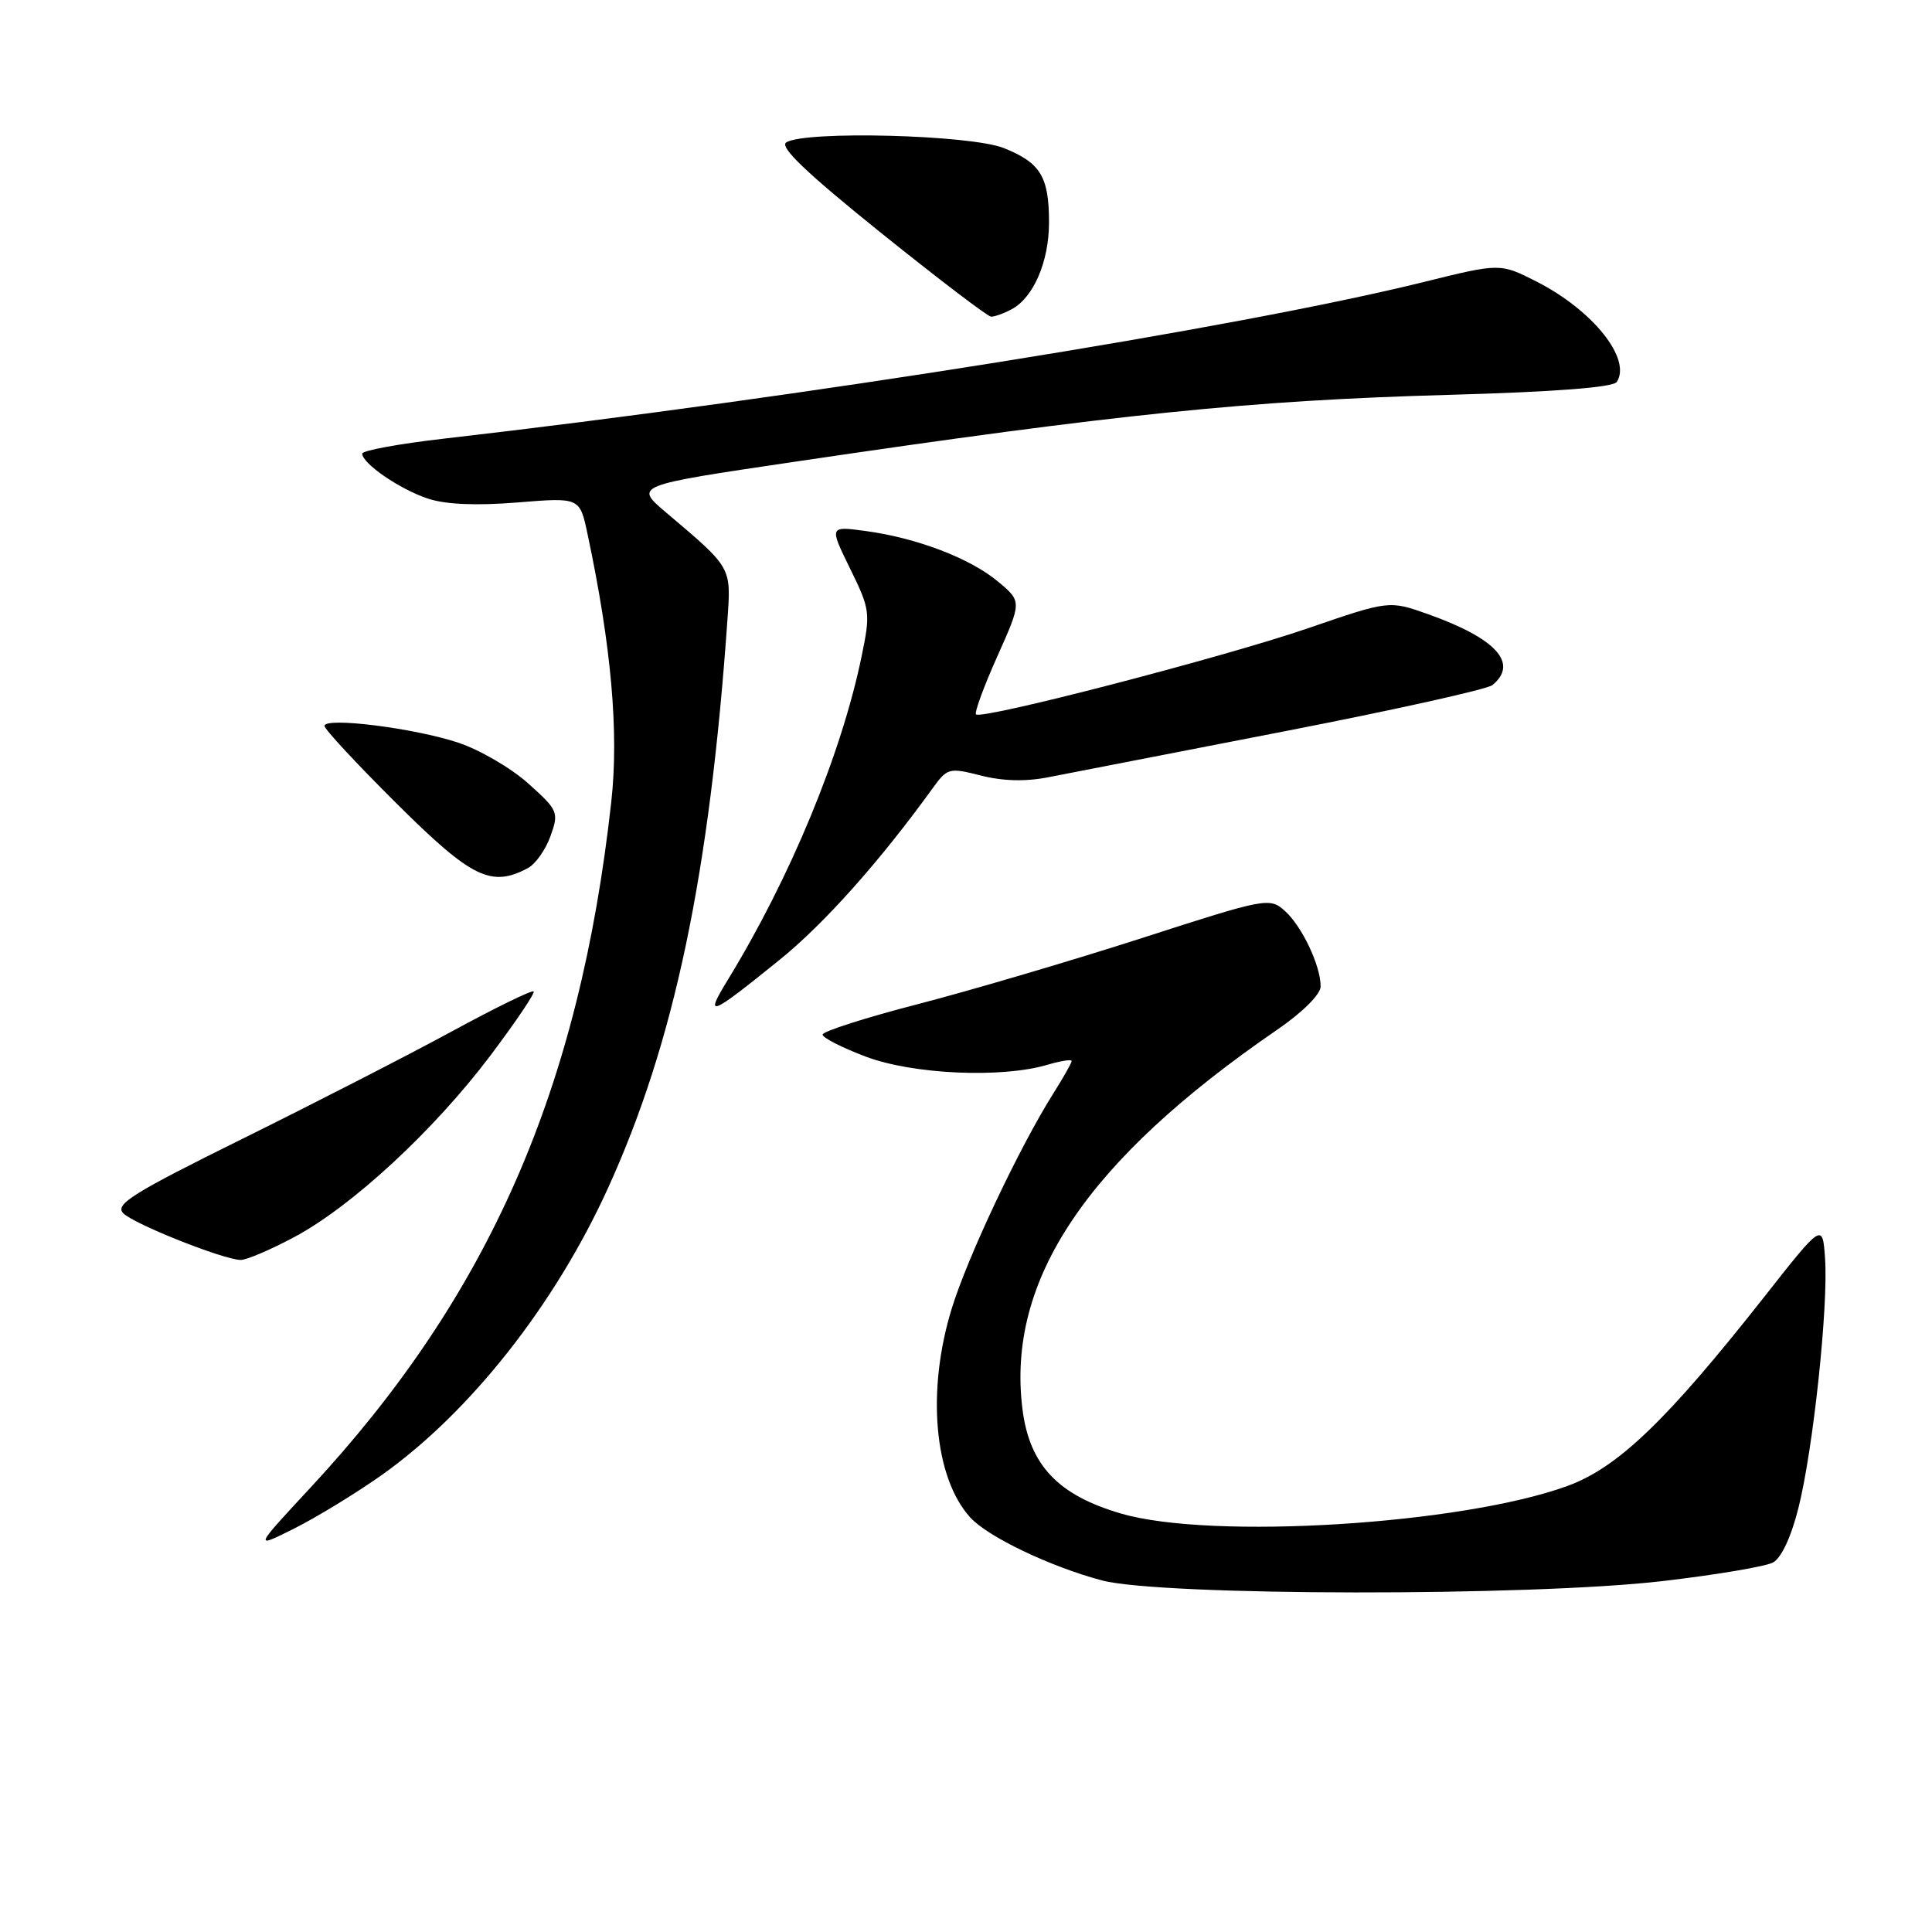 <?xml version="1.0" encoding="UTF-8" standalone="no"?>
<!DOCTYPE svg PUBLIC "-//W3C//DTD SVG 1.1//EN" "http://www.w3.org/Graphics/SVG/1.1/DTD/svg11.dtd" >
<svg xmlns="http://www.w3.org/2000/svg" xmlns:xlink="http://www.w3.org/1999/xlink" version="1.1" viewBox="0 0 256 256">
 <g >
 <path fill="currentColor"
d=" M 220.32 209.50 C 227.36 208.68 233.94 207.57 234.93 207.04 C 236.04 206.44 237.35 203.63 238.31 199.78 C 240.26 192.01 242.27 173.13 241.83 166.76 C 241.50 162.02 241.50 162.02 233.71 171.92 C 220.85 188.24 214.37 194.46 207.69 196.90 C 193.70 202.00 160.58 204.06 148.57 200.56 C 140.19 198.13 136.41 194.13 135.48 186.71 C 133.35 169.60 143.97 153.79 169.24 136.44 C 172.58 134.15 174.98 131.76 174.99 130.72 C 175.01 127.98 172.51 122.71 170.23 120.68 C 168.23 118.90 167.75 118.99 151.34 124.29 C 142.08 127.27 128.76 131.20 121.75 133.02 C 114.74 134.83 109.00 136.66 109.00 137.09 C 109.00 137.51 111.59 138.83 114.75 140.02 C 120.98 142.36 132.68 142.89 138.75 141.10 C 140.54 140.57 142.00 140.34 142.00 140.59 C 142.00 140.84 140.92 142.75 139.60 144.84 C 135.10 151.97 128.24 166.48 126.12 173.36 C 122.75 184.26 123.76 195.77 128.56 201.07 C 130.88 203.63 139.16 207.59 146.00 209.41 C 153.84 211.49 202.80 211.55 220.32 209.50 Z  M 50.57 195.46 C 62.26 187.17 73.50 172.93 80.54 157.48 C 89.34 138.18 94.02 115.91 96.39 82.12 C 96.88 75.09 97.01 75.31 88.26 67.91 C 84.03 64.33 84.03 64.33 105.26 61.19 C 148.03 54.86 165.72 53.05 192.00 52.32 C 206.01 51.93 213.75 51.33 214.23 50.61 C 216.22 47.57 211.08 41.13 203.64 37.33 C 198.78 34.86 198.78 34.86 188.64 37.37 C 164.07 43.45 106.28 52.68 58.75 58.13 C 52.84 58.81 48.00 59.70 48.00 60.11 C 48.00 61.42 53.00 64.85 56.71 66.07 C 59.06 66.85 63.13 67.02 68.55 66.58 C 76.82 65.91 76.82 65.91 77.84 70.71 C 81.00 85.55 82.02 97.01 81.00 106.22 C 76.79 144.32 64.80 171.66 41.12 197.14 C 33.61 205.23 33.61 205.23 39.06 202.50 C 42.05 200.99 47.23 197.82 50.57 195.46 Z  M 38.97 163.93 C 46.62 159.86 57.52 149.77 65.00 139.84 C 68.35 135.39 70.92 131.58 70.71 131.37 C 70.49 131.16 65.64 133.53 59.92 136.64 C 54.20 139.75 41.74 146.14 32.24 150.84 C 17.54 158.11 15.17 159.59 16.34 160.77 C 17.77 162.20 29.47 166.86 31.86 166.95 C 32.61 166.98 35.81 165.62 38.97 163.93 Z  M 103.28 127.20 C 109.19 122.43 116.58 114.14 123.55 104.49 C 125.53 101.75 125.75 101.69 130.00 102.77 C 132.91 103.51 135.95 103.58 138.95 102.98 C 141.45 102.49 155.43 99.77 170.00 96.94 C 184.57 94.11 197.06 91.34 197.75 90.78 C 201.26 87.90 198.26 84.60 189.25 81.39 C 184.07 79.55 184.07 79.55 173.28 83.26 C 162.09 87.10 130.07 95.40 129.33 94.66 C 129.09 94.43 130.36 90.97 132.15 86.97 C 135.40 79.70 135.40 79.70 132.24 77.06 C 128.54 73.97 121.46 71.27 114.69 70.36 C 109.88 69.71 109.88 69.71 112.64 75.34 C 115.30 80.76 115.36 81.21 114.16 87.00 C 111.49 99.95 104.68 116.38 96.40 129.90 C 93.30 134.97 94.02 134.69 103.28 127.20 Z  M 69.96 115.02 C 70.97 114.48 72.31 112.57 72.95 110.77 C 74.07 107.63 73.95 107.36 69.99 103.81 C 67.73 101.78 63.56 99.35 60.73 98.41 C 54.90 96.47 43.00 94.98 43.00 96.19 C 43.00 96.63 47.31 101.26 52.57 106.49 C 62.50 116.36 65.09 117.63 69.96 115.02 Z  M 134.06 40.97 C 136.95 39.42 139.00 34.66 139.00 29.48 C 139.00 23.41 137.88 21.57 133.01 19.62 C 128.61 17.86 106.67 17.29 104.18 18.87 C 103.25 19.46 106.86 22.91 116.68 30.81 C 124.28 36.92 130.87 41.94 131.32 41.96 C 131.76 41.98 133.00 41.54 134.06 40.97 Z "/>
</g>
</svg>